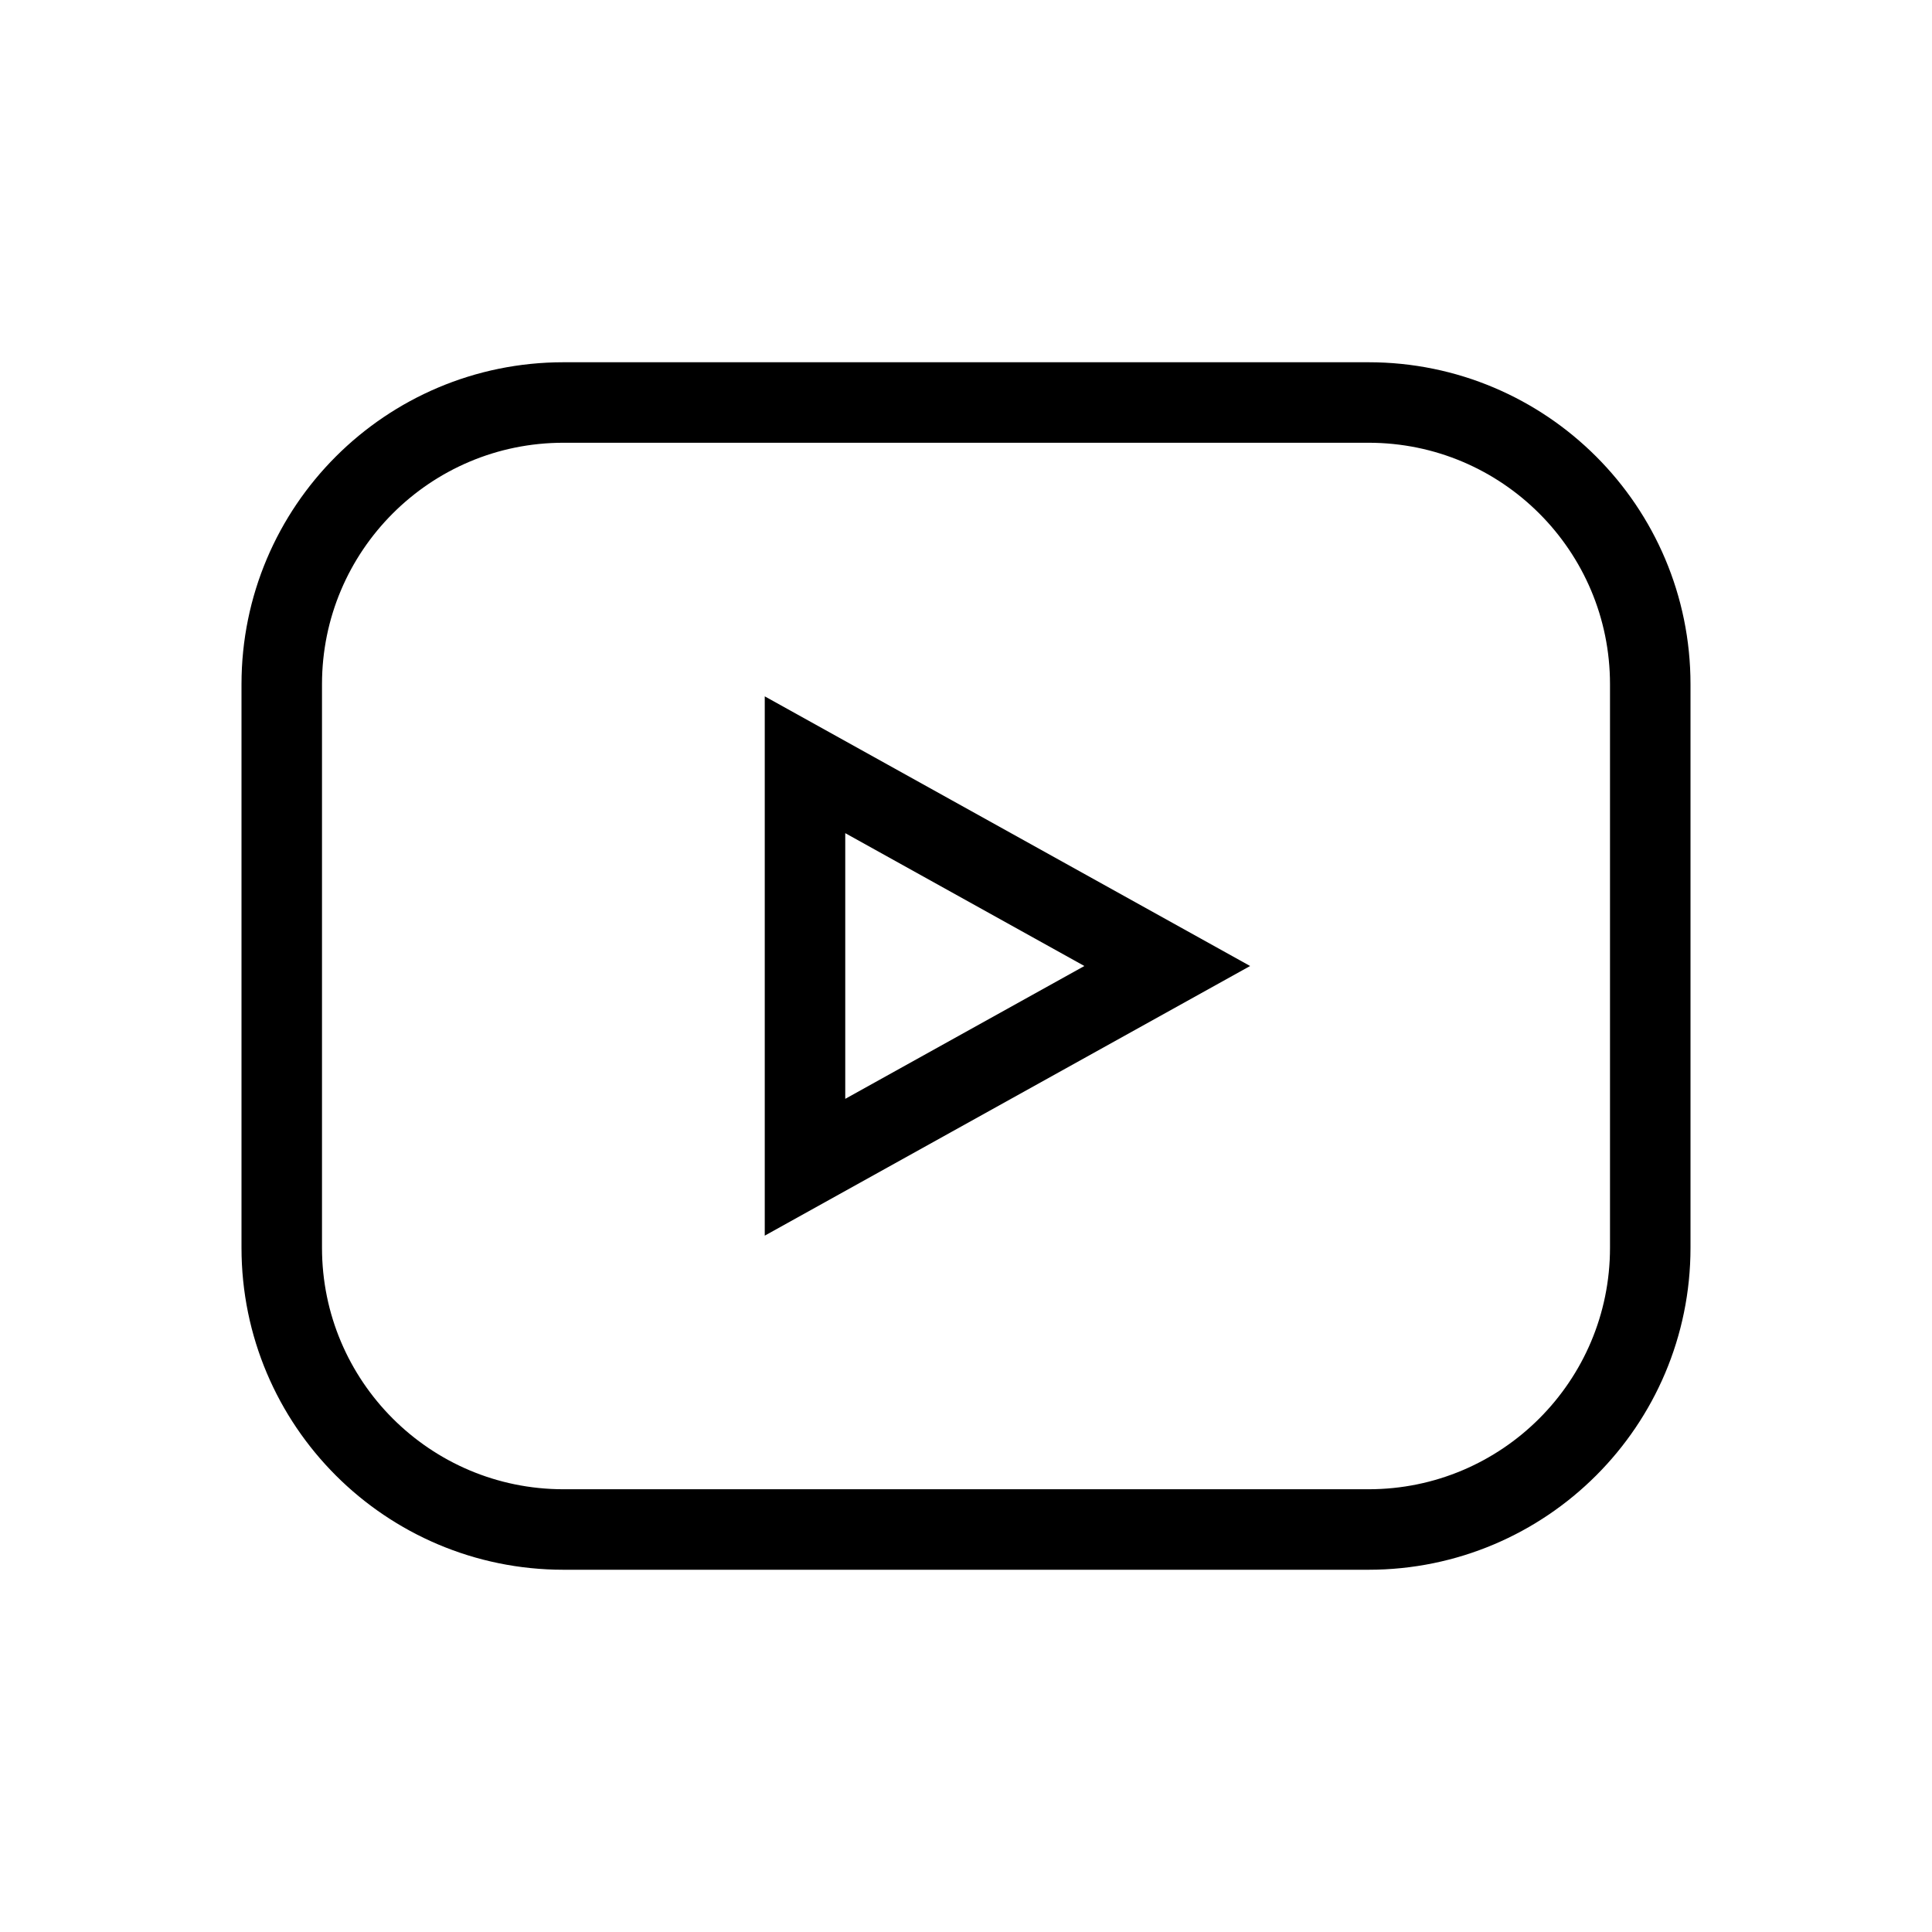 <svg width="24" height="24" viewBox="0 0 24 24" fill="none" xmlns="http://www.w3.org/2000/svg">
<path d="M17 5H7C5.067 5 3.5 6.567 3.5 8.5V15.5C3.5 17.433 5.067 19 7 19H17C18.933 19 20.5 17.433 20.5 15.5V8.5C20.5 6.567 18.933 5 17 5Z" stroke="black"/>
<path d="M14.5 12L10 14.5V9.5L14.5 12Z" stroke="black"/>
</svg>
